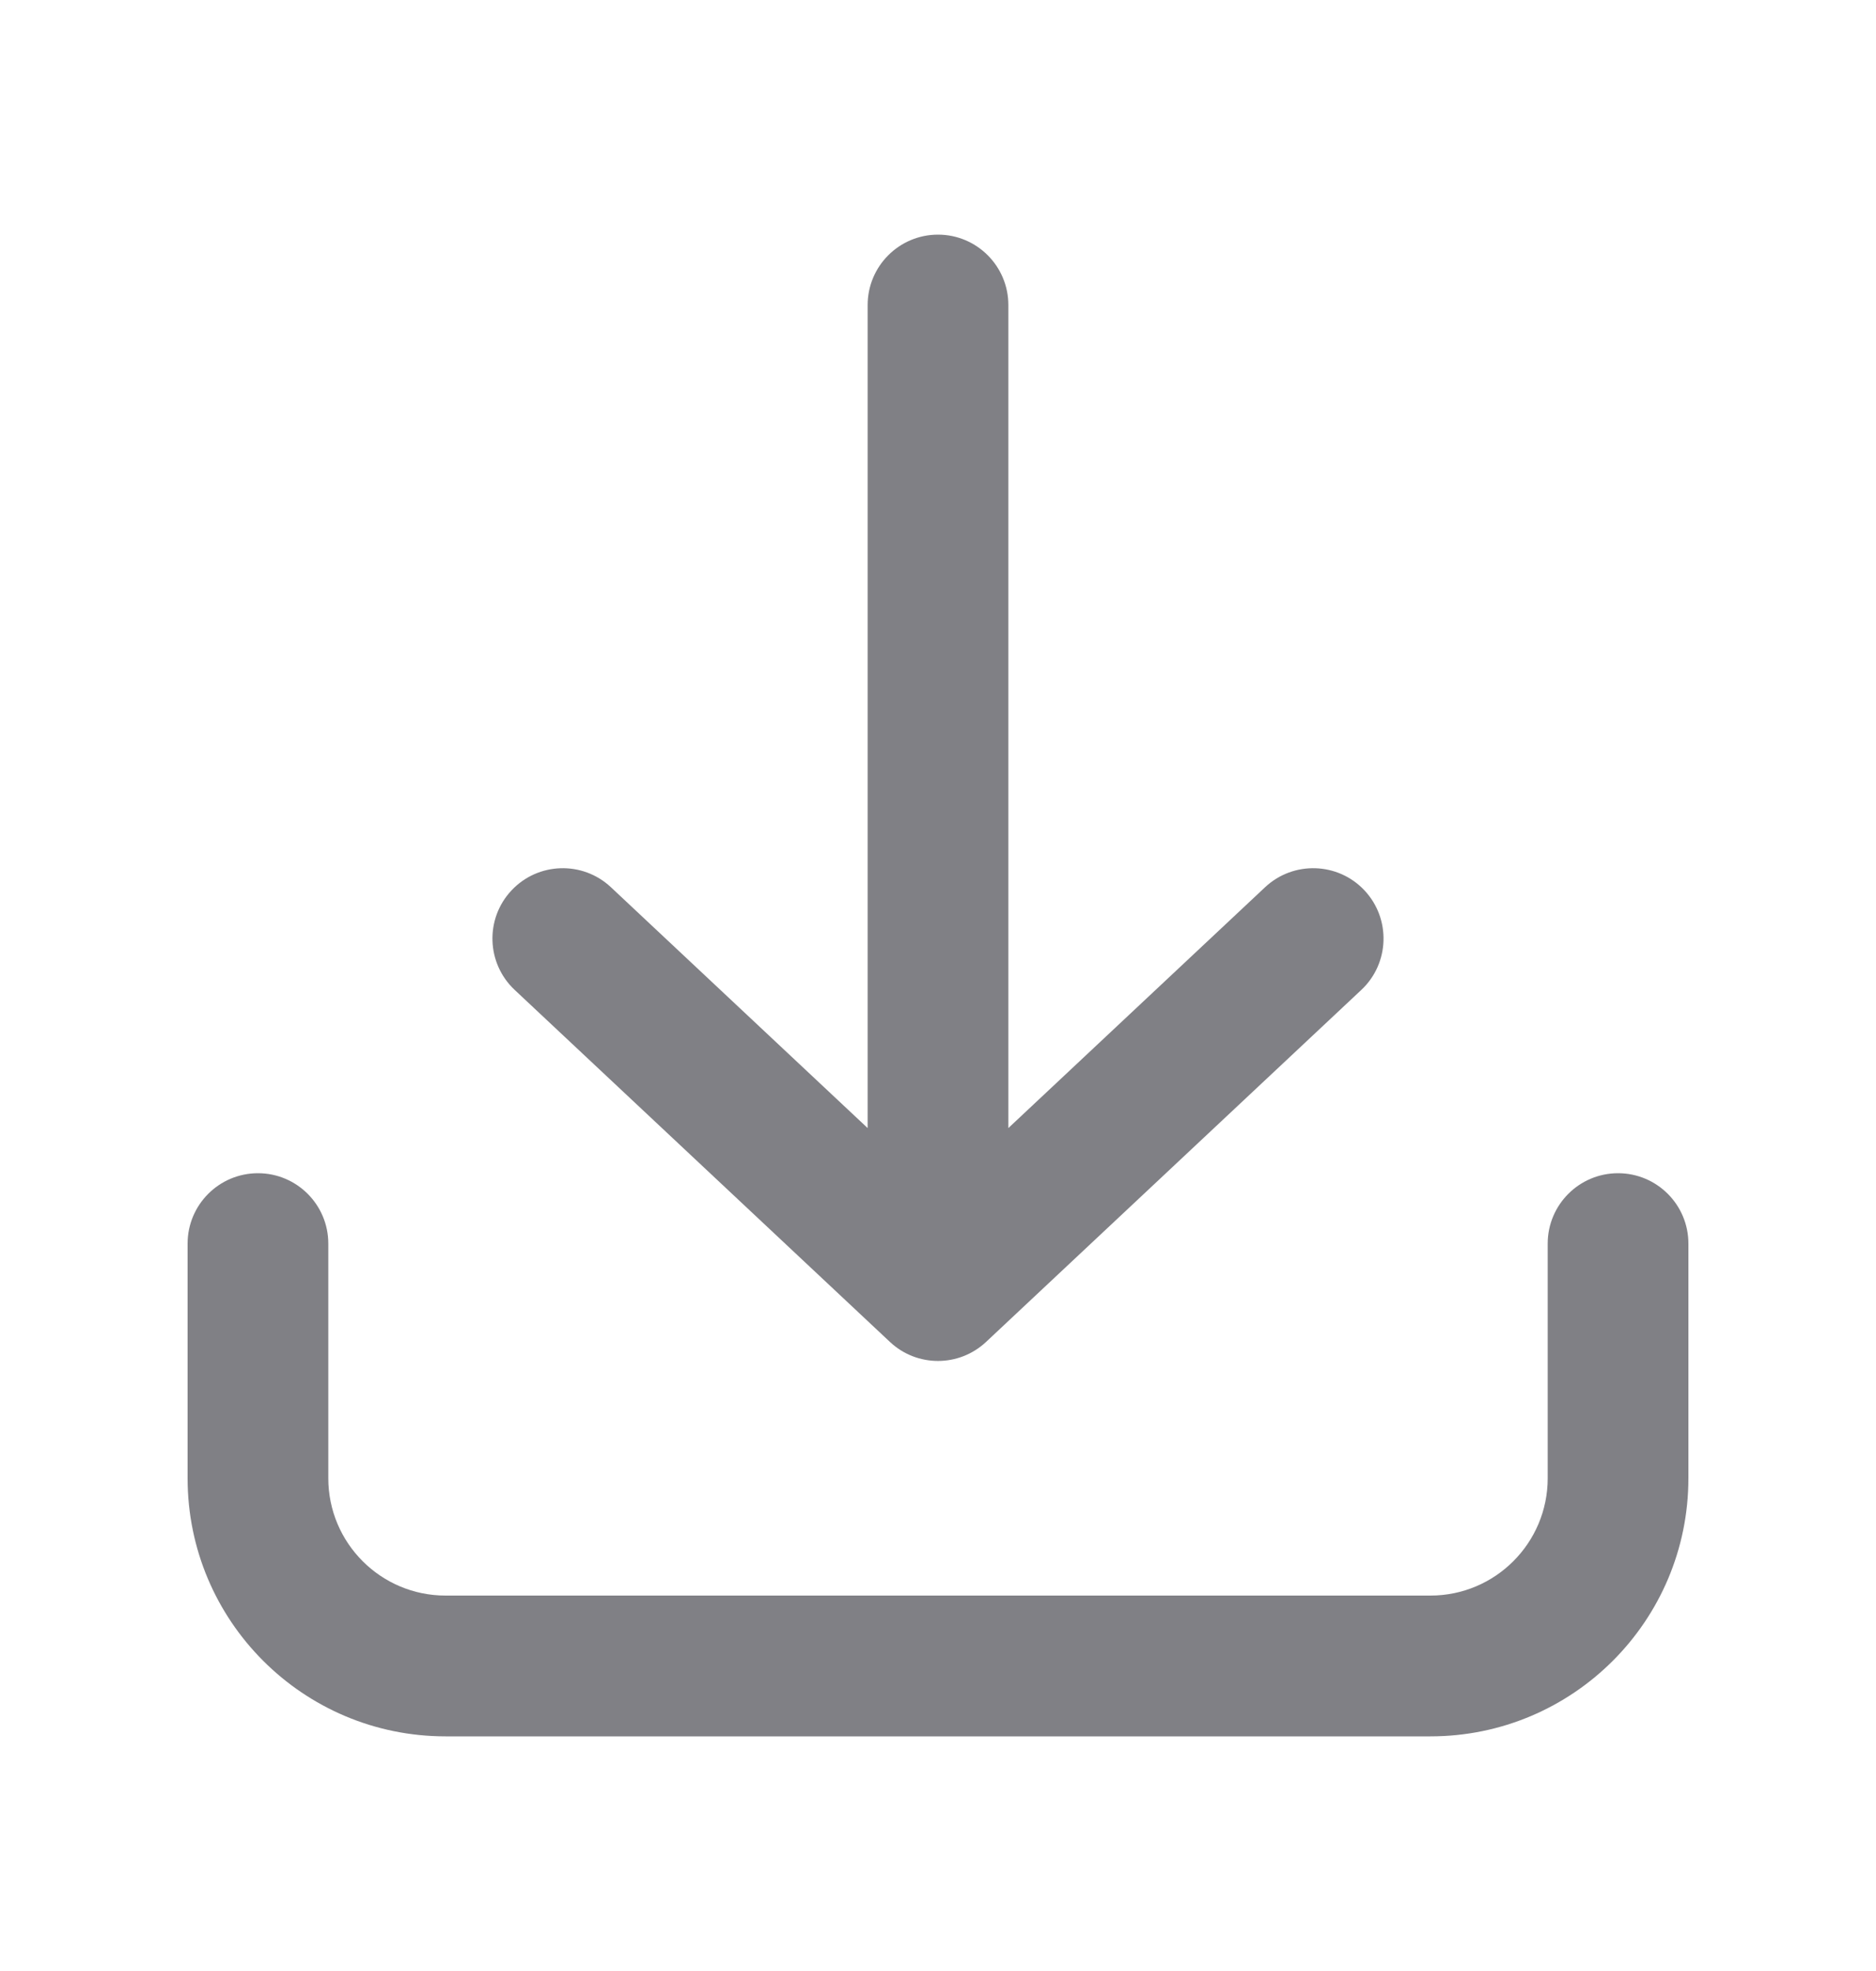 <svg width="20" height="21" viewBox="0 0 20 21" fill="none" xmlns="http://www.w3.org/2000/svg">
    <path d="M10.75 3.25C10.75 2.836 10.414 2.5 10 2.5C9.586 2.5 9.25 2.836 9.25 3.25V12.019L6.513 9.453C6.211 9.17 5.736 9.185 5.453 9.487C5.169 9.789 5.185 10.264 5.487 10.547L9.487 14.297C9.775 14.568 10.224 14.568 10.513 14.297L14.513 10.547C14.815 10.264 14.83 9.789 14.547 9.487C14.264 9.185 13.789 9.17 13.487 9.453L10.75 12.019V3.25Z" fill="#808085"/>
    <path d="M3.5 13.25C3.5 12.836 3.164 12.5 2.75 12.5C2.336 12.5 2 12.836 2 13.25V15.75C2 17.269 3.231 18.5 4.75 18.5H15.25C16.769 18.5 18 17.269 18 15.75V13.25C18 12.836 17.664 12.5 17.25 12.5C16.836 12.5 16.5 12.836 16.5 13.25V15.75C16.5 16.44 15.94 17 15.25 17H4.75C4.06 17 3.5 16.44 3.5 15.75V13.25Z" fill="#808085"/>
</svg>
